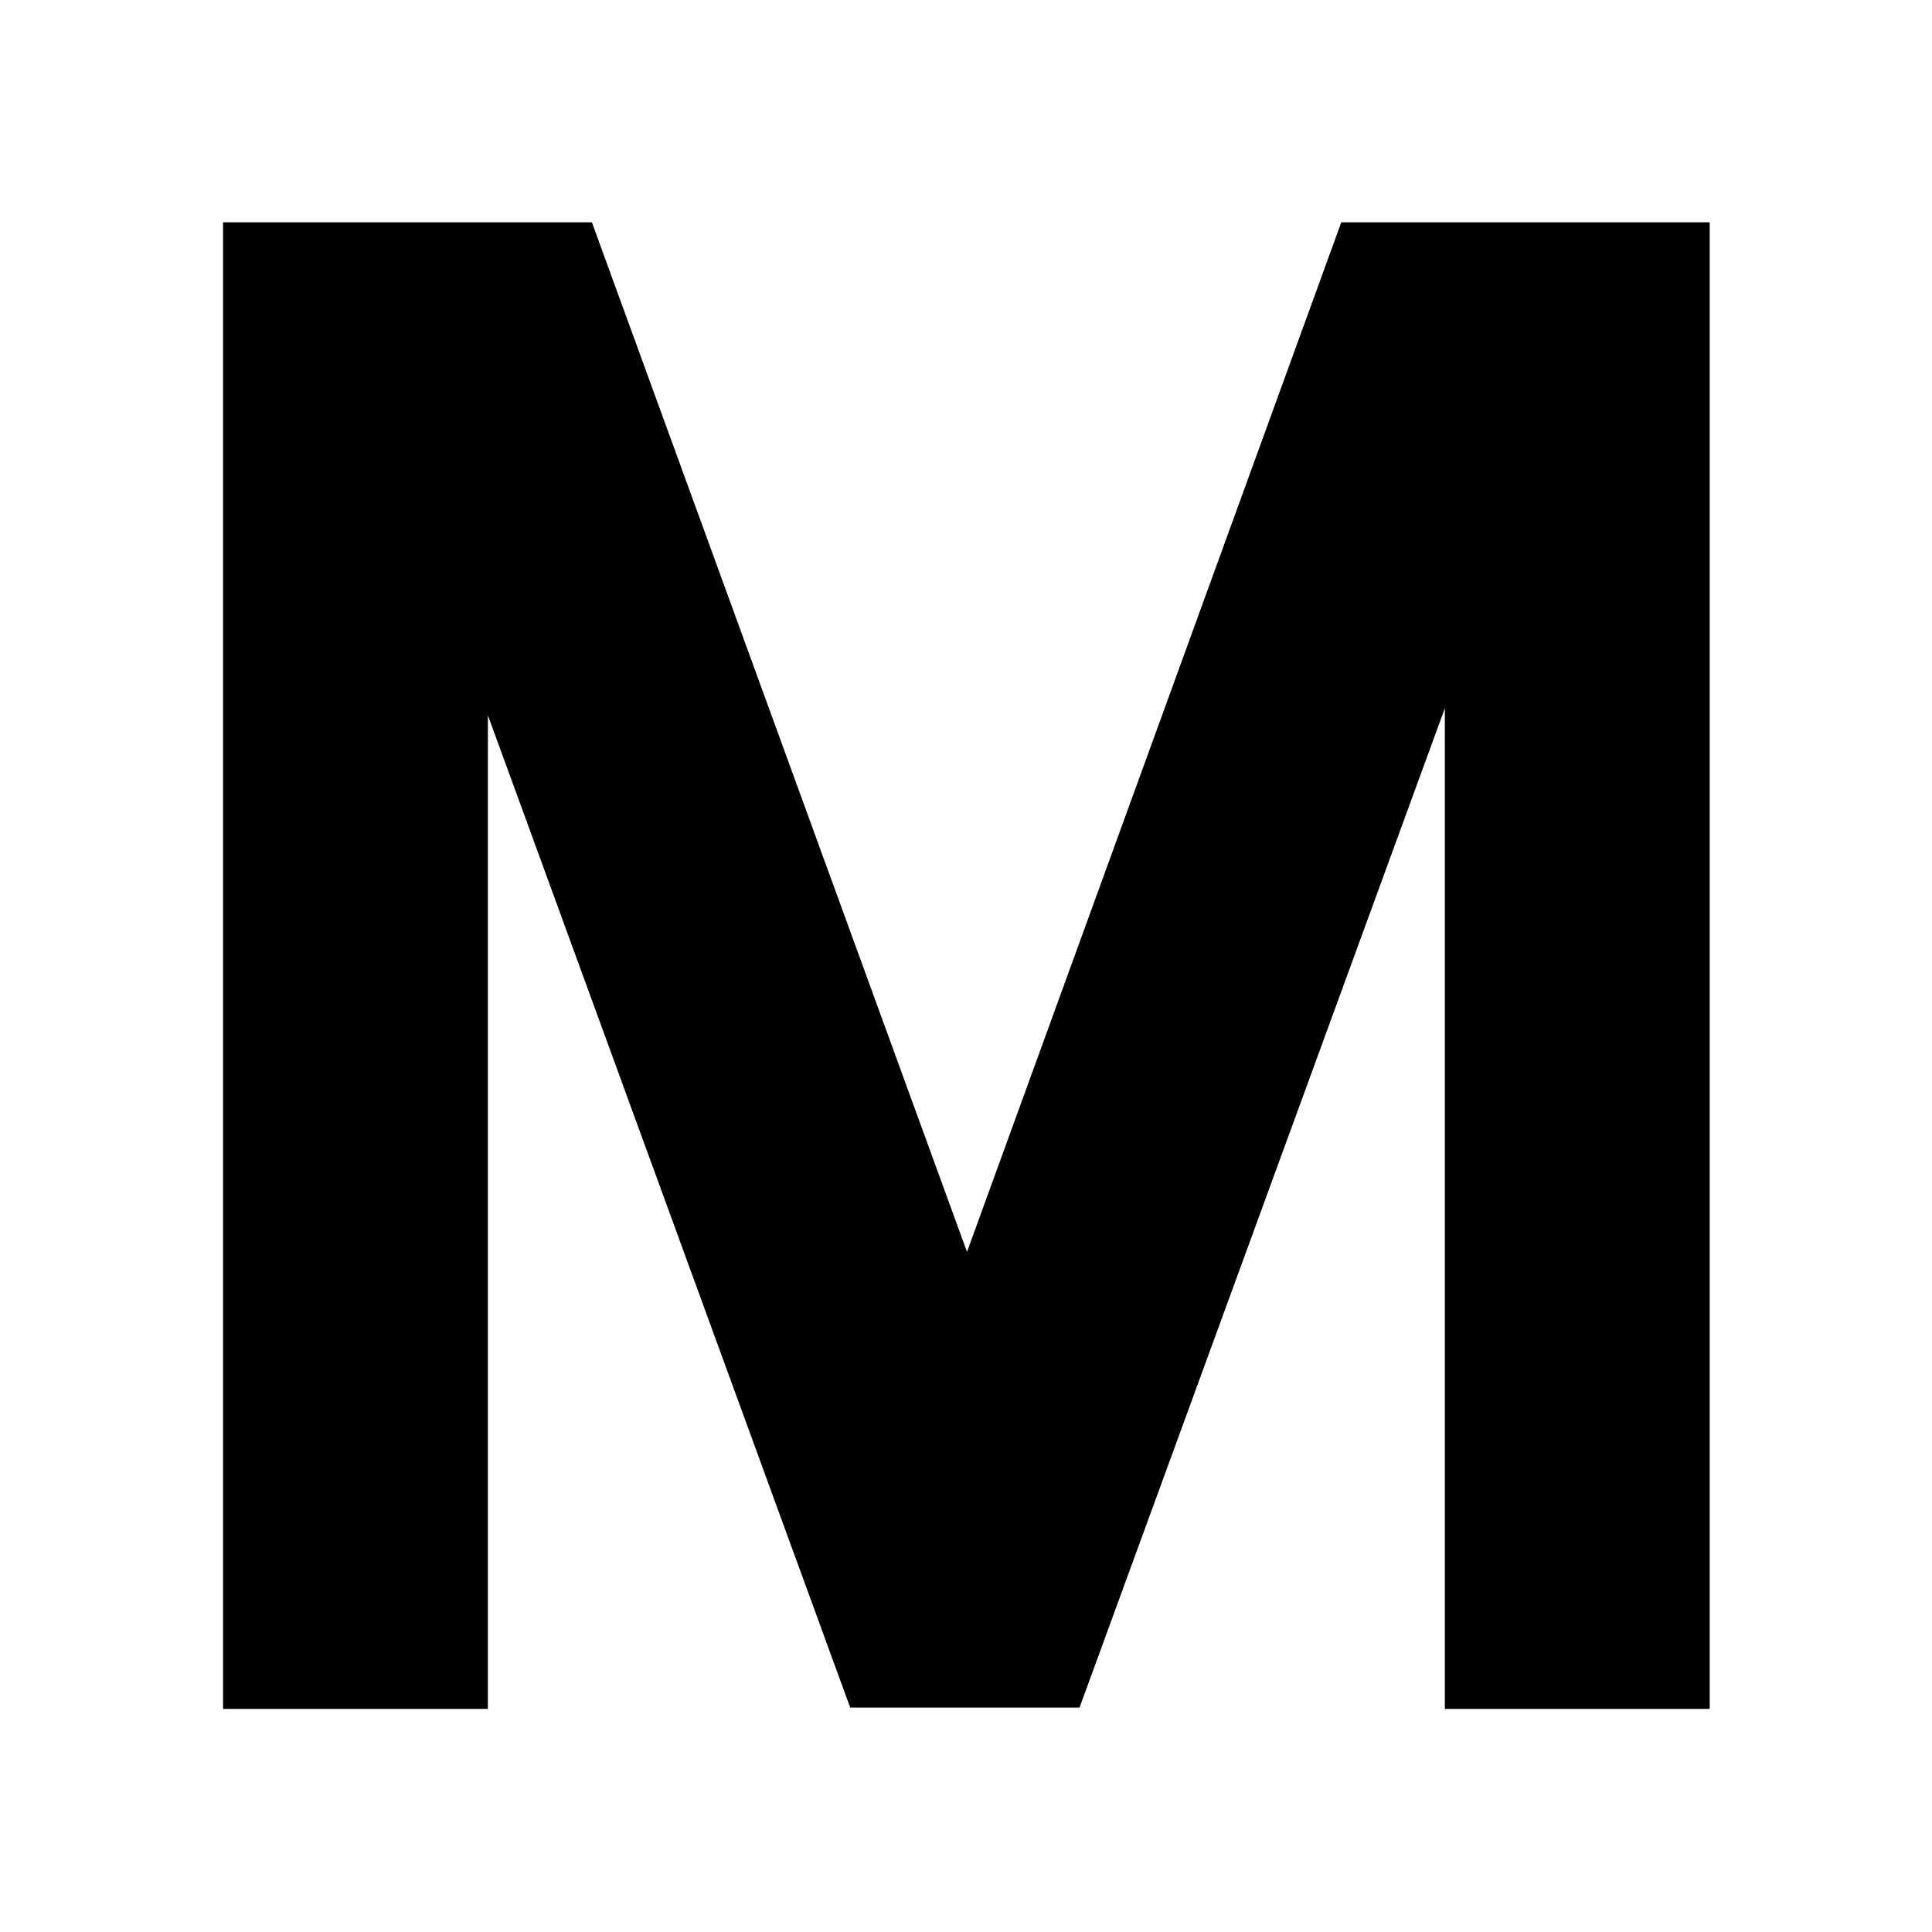 <svg xmlns="http://www.w3.org/2000/svg" height="40" viewBox="0 -960 960 960" width="40"><path d="M110.84-110.84v-738.7h183.27L480.5-337.95l185.98-511.59h183.06v738.7h-131.6v-497.25L536.41-111.51H422.46L242.43-604.59v493.75H110.84Z"/></svg>